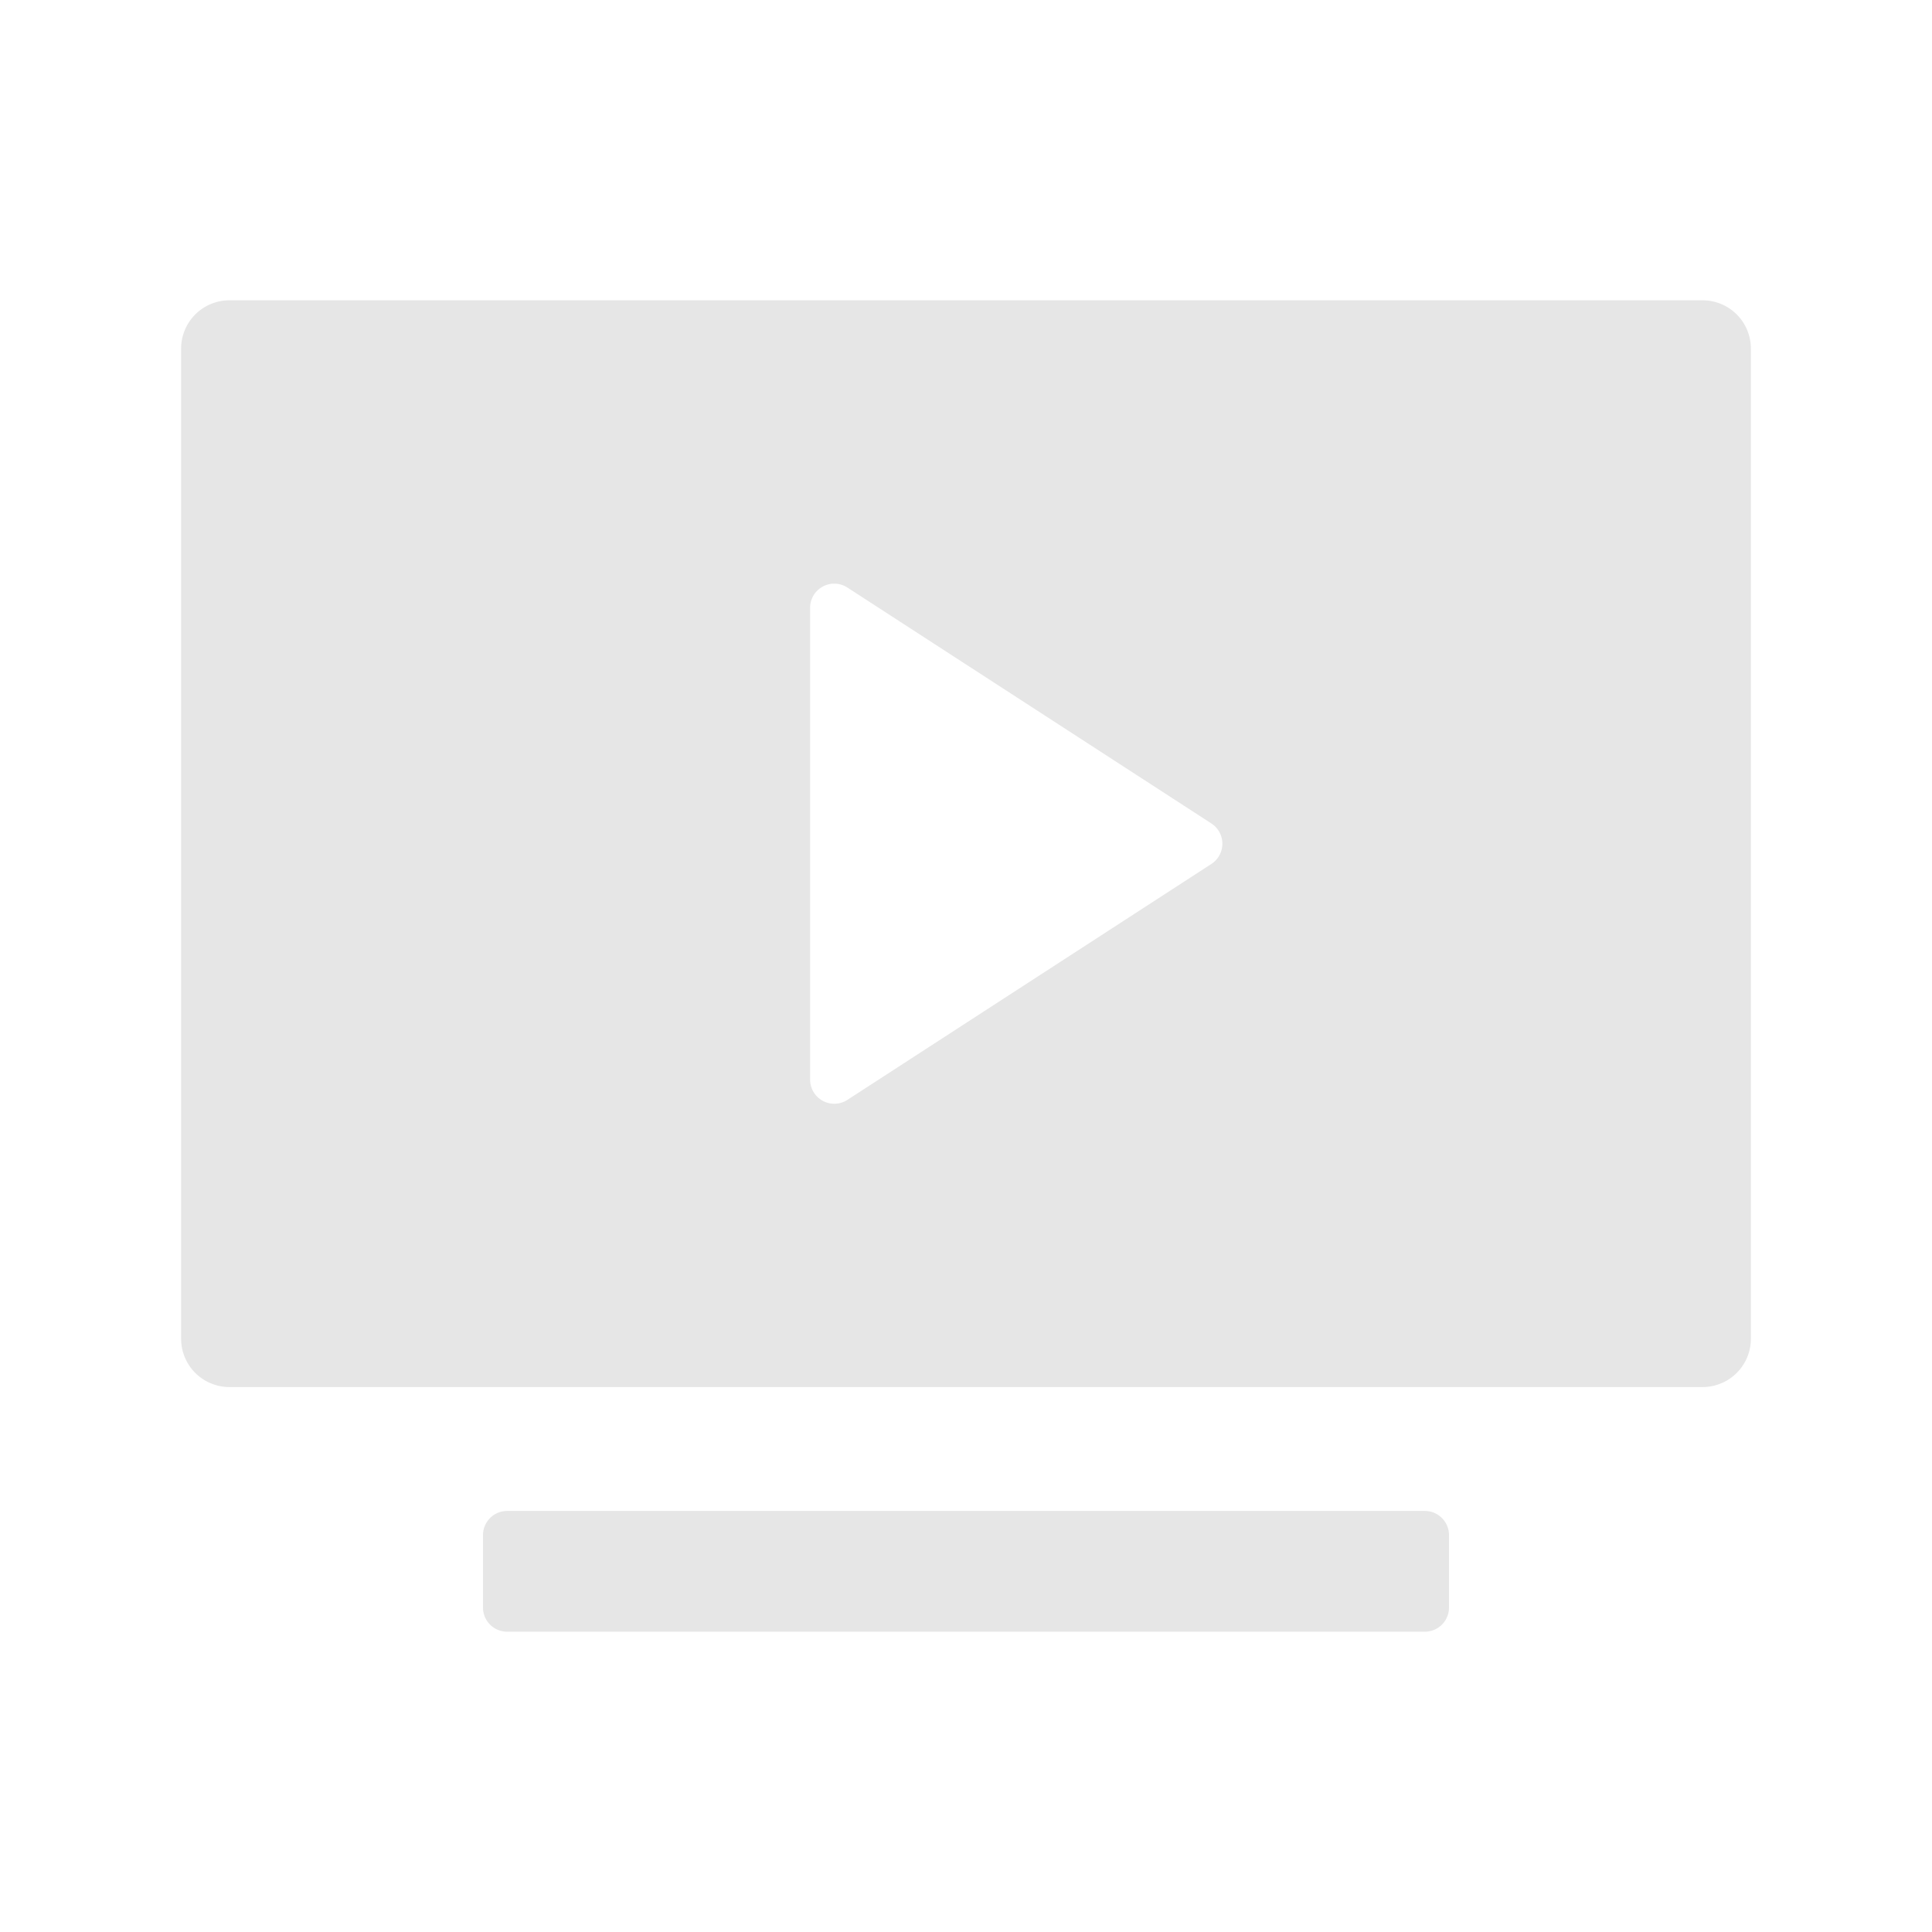 <svg t="1739612948315" class="icon" viewBox="0 0 1024 1024" version="1.1" xmlns="http://www.w3.org/2000/svg" p-id="2648" width="256" height="256"><path d="M902.4 159.168a25.6 25.6 0 0 1 25.6 25.6v524.8a25.6 25.6 0 0 1-25.6 25.6H121.6a25.6 25.6 0 0 1-25.6-25.6v-524.8a25.6 25.6 0 0 1 25.6-25.6h780.8zM442.176 309.344a12.8 12.8 0 0 0-12.8 12.8v250.048a12.8 12.8 0 0 0 19.776 10.752l192.896-125.024a12.8 12.8 0 0 0 0-21.472l-192.896-125.024a12.8 12.8 0 0 0-6.976-2.08zM268.8 800.832h486.4c7.04 0 12.8 5.728 12.8 12.8v38.4a12.8 12.8 0 0 1-12.8 12.8H268.8a12.8 12.8 0 0 1-12.8-12.8v-38.4c0-7.072 5.76-12.8 12.8-12.8z" fill="#e6e6e6" p-id="2649"></path></svg>
